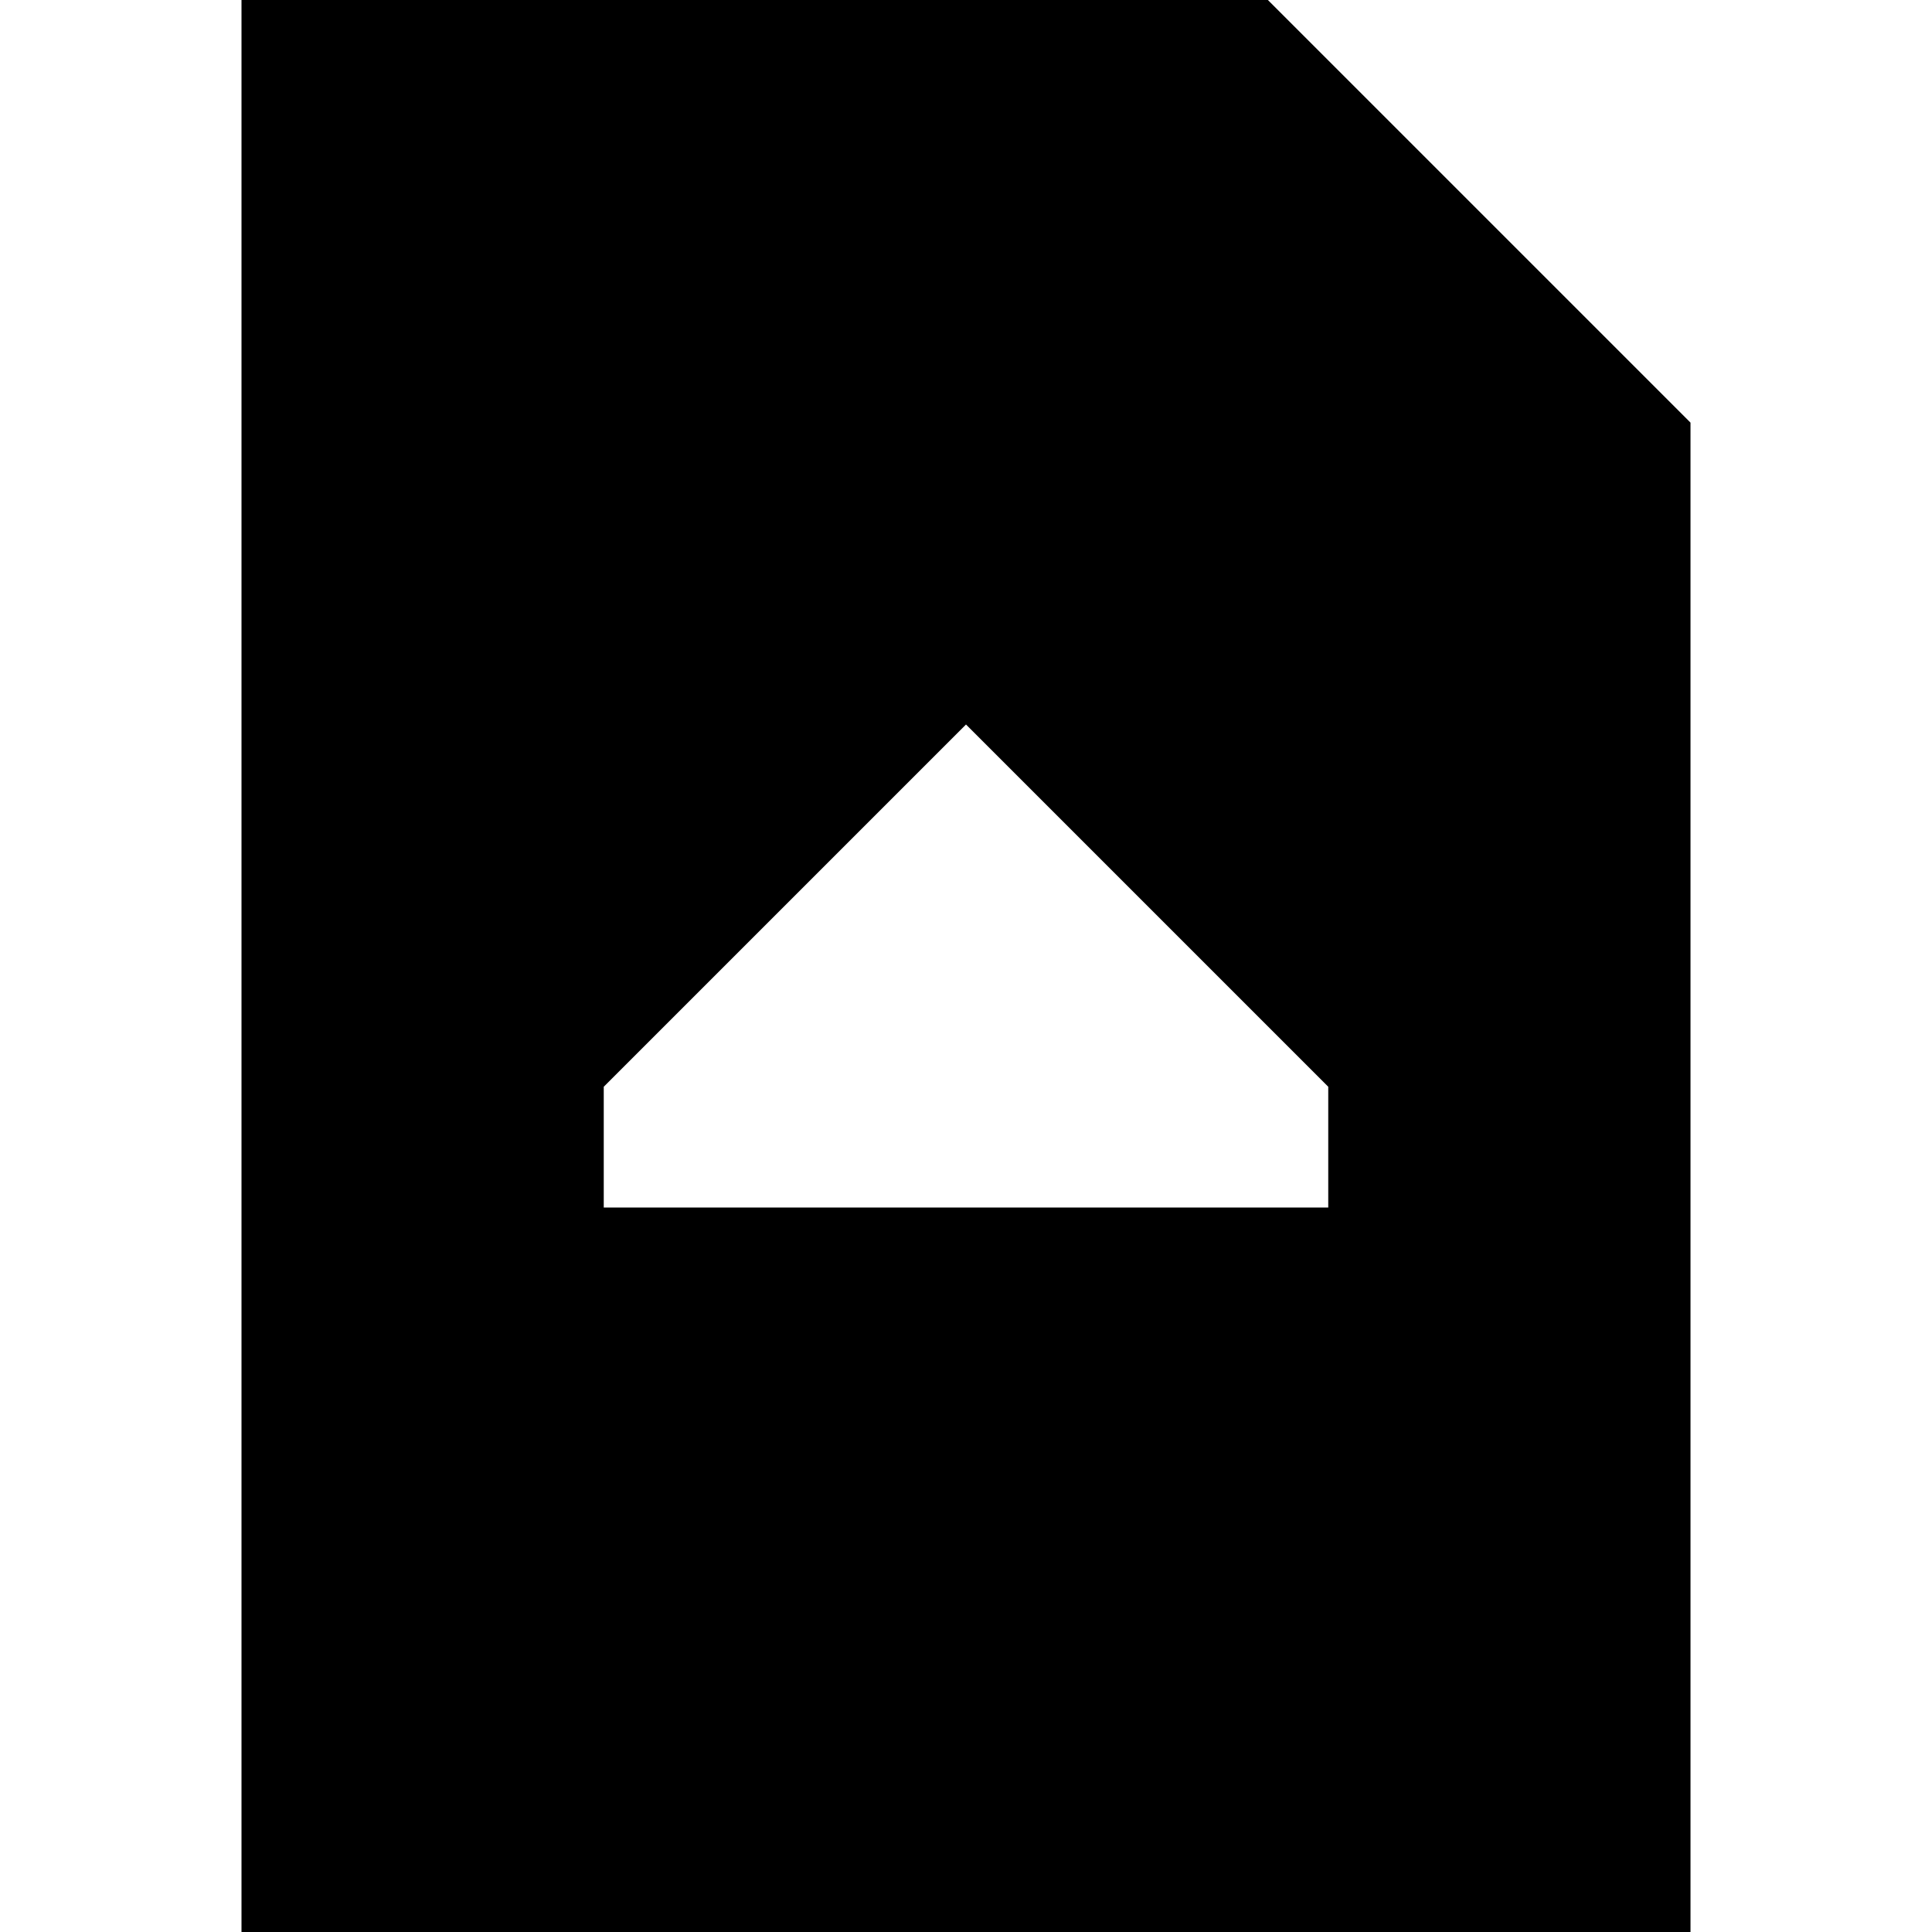 <svg xmlns="http://www.w3.org/2000/svg" viewBox="0 0 512 512">
  <path d="M 448 112 L 448 512 L 64 512 L 64 0 L 336 0 L 448 112 L 448 112 Z M 160 320 L 352 320 L 352 288 L 256 192 L 160 288 L 160 320 L 160 320 Z" />
</svg>